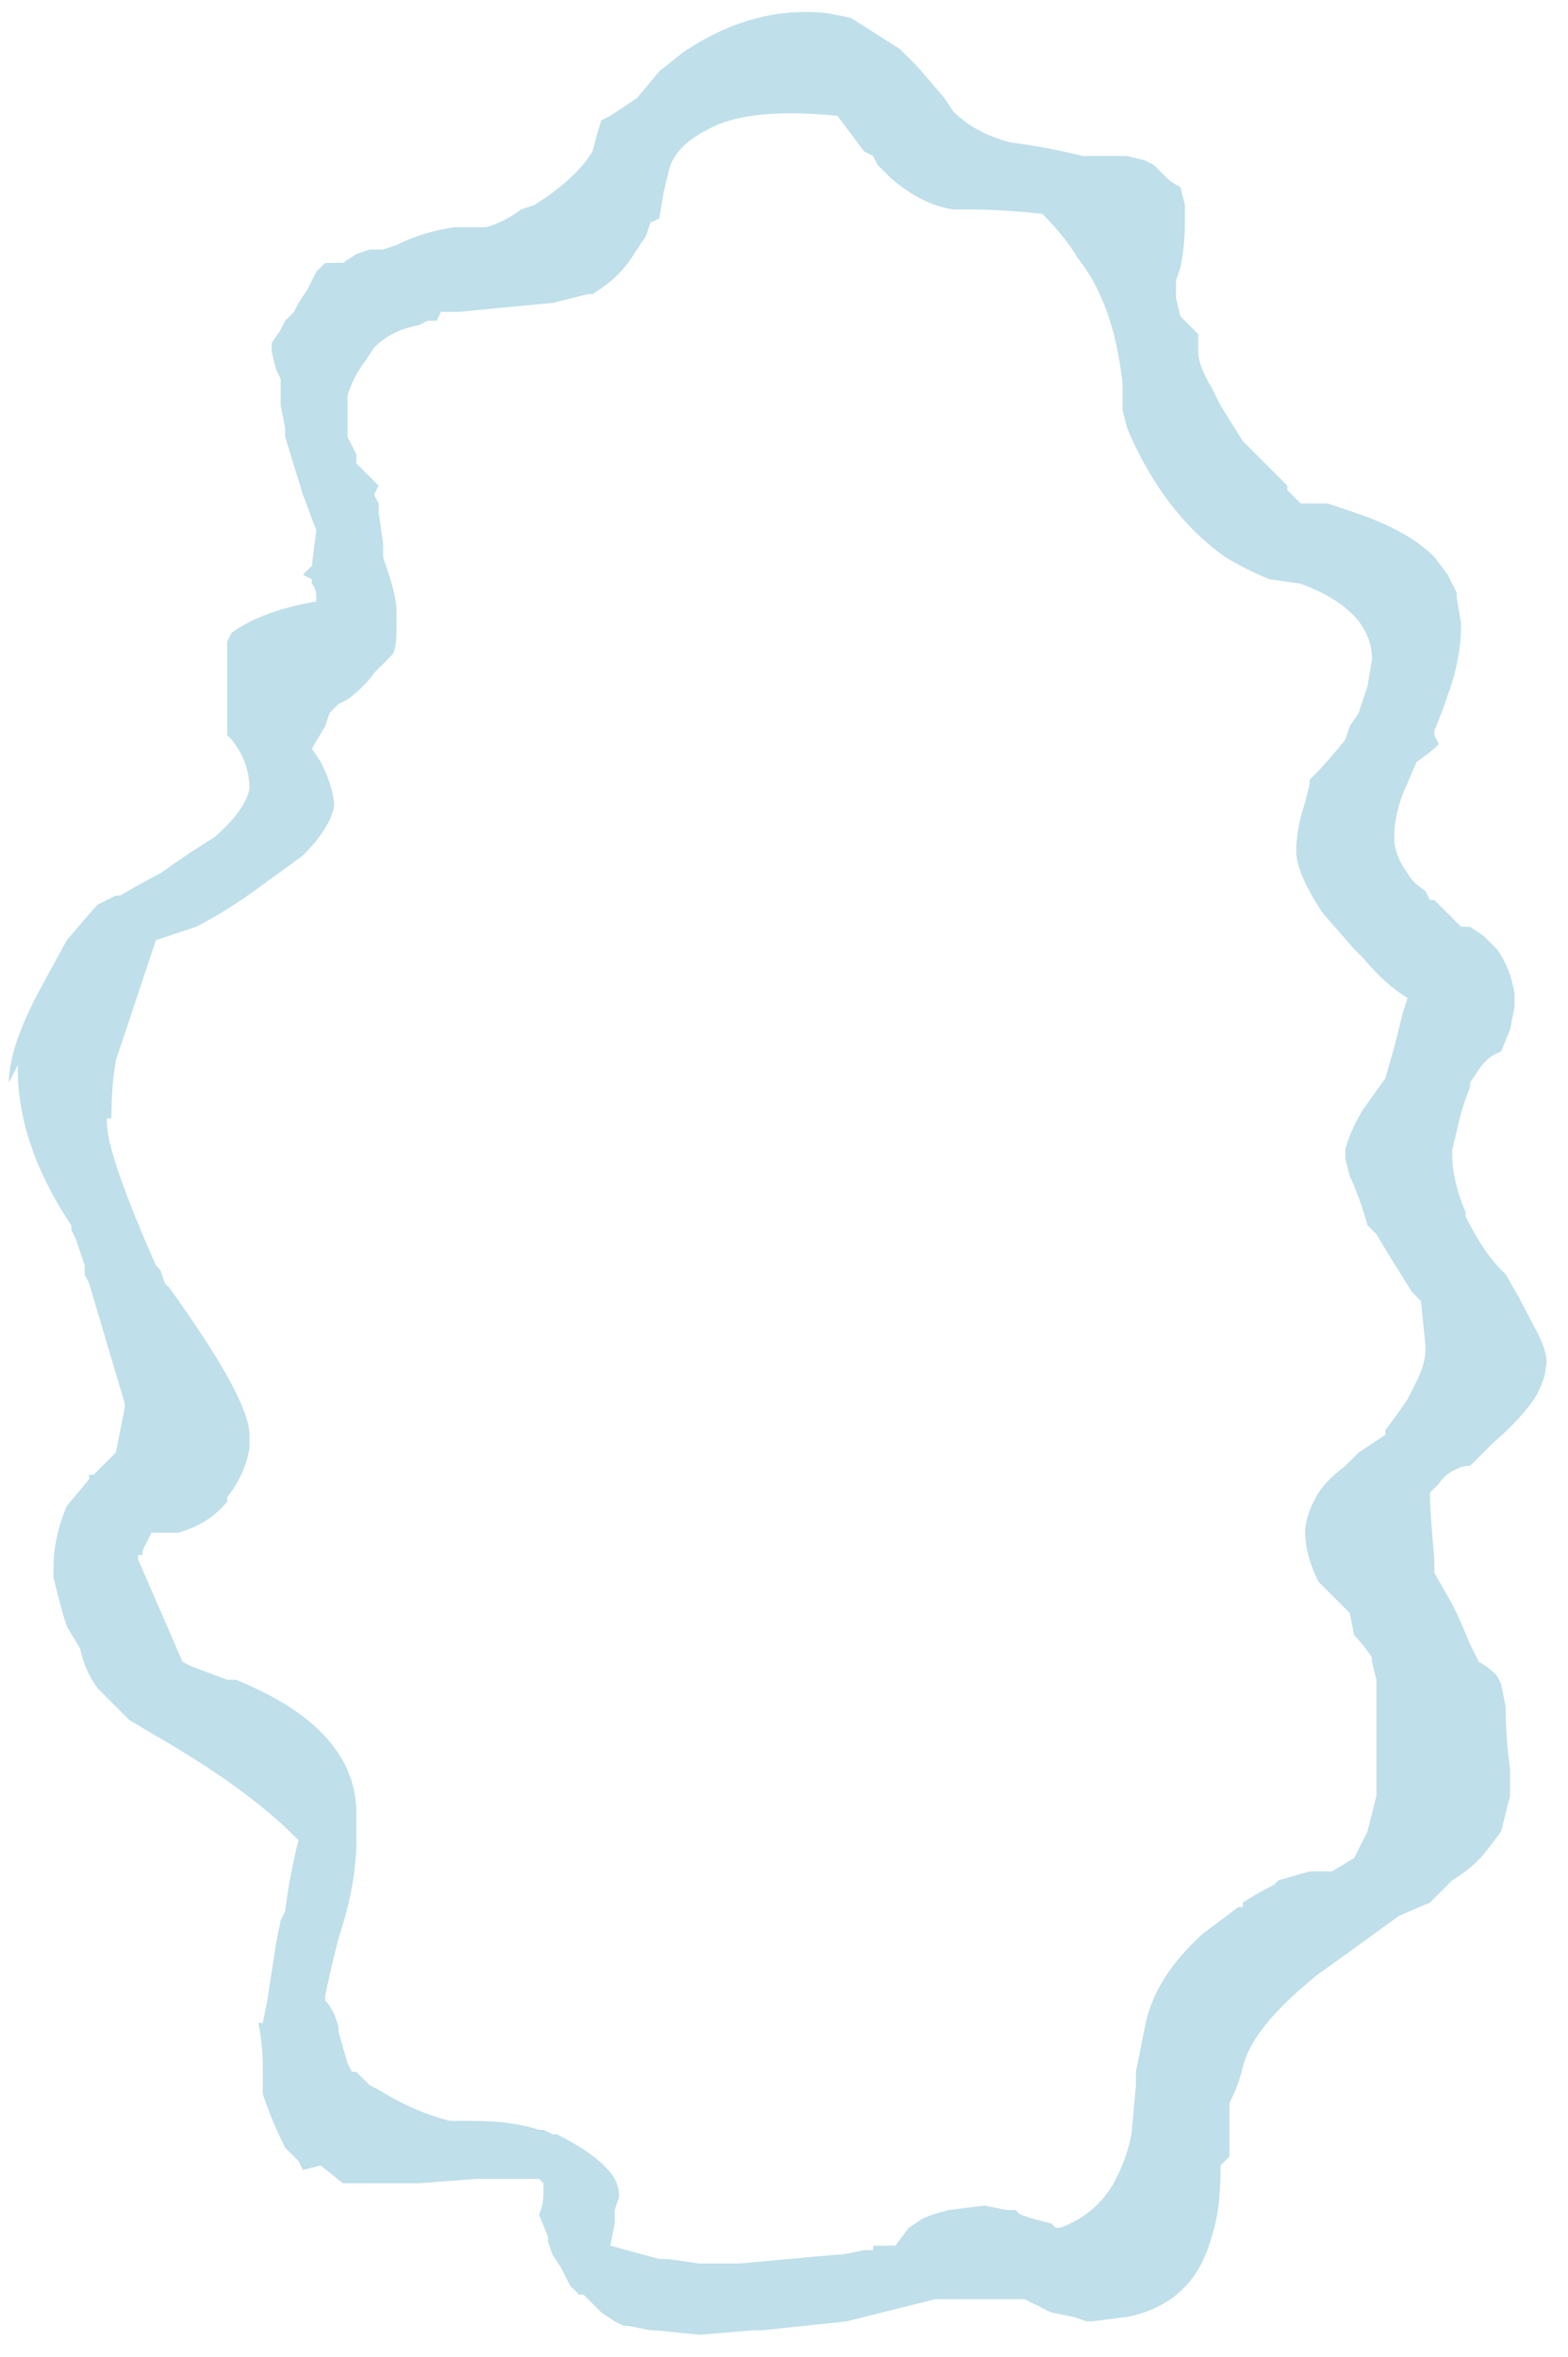 <?xml version="1.0" encoding="UTF-8" standalone="no"?>
<svg xmlns:ffdec="https://www.free-decompiler.com/flash" xmlns:xlink="http://www.w3.org/1999/xlink" ffdec:objectType="frame" height="185.15px" width="123.2px" xmlns="http://www.w3.org/2000/svg">
  <g transform="matrix(1.0, 0.0, 0.0, 1.0, 63.35, 93.1)">
    <use ffdec:characterId="363" height="26.3" transform="matrix(7.0, 0.0, 0.0, 7.0, -63.35, -92.05)" width="17.45" xlink:href="#morphshape0"/>
  </g>
  <defs>
    <g id="morphshape0" transform="matrix(1.0, 0.0, 0.0, 1.0, 9.05, 13.15)">
      <path d="M-7.85 -0.75 L-7.85 -0.75 -7.85 -0.7 Q-7.85 -0.35 -7.3 0.9 L-7.25 0.95 -7.2 1.1 -7.2 1.1 -7.15 1.15 Q-6.25 2.4 -6.25 2.8 L-6.25 2.85 -6.25 2.95 Q-6.3 3.25 -6.5 3.5 L-6.5 3.55 Q-6.7 3.8 -7.05 3.9 L-7.35 3.9 -7.45 4.1 -7.45 4.15 -7.5 4.15 -7.5 4.2 -7.0 5.35 -6.9 5.4 -6.9 5.4 -6.5 5.55 -6.45 5.55 -6.4 5.55 Q-5.05 6.1 -5.05 7.05 L-5.05 7.05 -5.05 7.1 -5.05 7.15 -5.05 7.35 -5.05 7.35 Q-5.05 7.85 -5.25 8.45 L-5.3 8.65 -5.3 8.65 Q-5.35 8.85 -5.4 9.1 L-5.4 9.15 Q-5.3 9.25 -5.25 9.45 L-5.25 9.45 -5.25 9.5 -5.15 9.85 -5.1 9.95 -5.1 9.95 -5.05 9.95 -4.9 10.1 -4.8 10.15 Q-4.4 10.4 -4.0 10.5 L-3.85 10.5 -3.75 10.5 Q-3.3 10.5 -3.0 10.6 L-2.95 10.6 -2.85 10.65 -2.8 10.65 Q-2.3 10.9 -2.15 11.15 -2.1 11.25 -2.1 11.35 L-2.15 11.5 -2.15 11.65 -2.2 11.9 -1.65 12.05 -1.6 12.05 -1.55 12.05 -1.55 12.05 -1.2 12.1 -1.15 12.1 -1.15 12.1 -1.1 12.1 -0.75 12.1 0.35 12.0 0.4 12.0 0.65 11.95 0.75 11.95 Q0.75 11.95 0.75 11.9 L1.0 11.9 1.0 11.9 1.15 11.7 1.3 11.6 Q1.4 11.55 1.6 11.5 L2.0 11.45 2.25 11.5 2.35 11.5 2.4 11.55 2.55 11.6 2.75 11.65 2.8 11.7 2.85 11.7 Q3.25 11.55 3.45 11.2 L3.5 11.1 Q3.6 10.9 3.65 10.65 L3.7 10.1 3.7 9.95 Q3.75 9.7 3.8 9.45 3.9 8.9 4.45 8.4 L4.85 8.1 4.9 8.1 4.9 8.05 Q5.05 7.95 5.25 7.85 L5.3 7.8 5.3 7.8 5.65 7.7 5.85 7.7 5.9 7.7 6.15 7.55 6.3 7.25 6.4 6.85 6.4 6.8 6.4 6.7 6.4 6.65 6.4 6.6 6.4 6.3 6.4 6.25 6.4 6.2 6.4 6.15 6.4 6.1 6.4 5.95 Q6.4 5.75 6.4 5.55 L6.35 5.35 6.35 5.3 Q6.25 5.15 6.15 5.05 L6.1 4.8 Q5.95 4.65 5.8 4.5 L5.75 4.45 Q5.6 4.15 5.6 3.9 5.6 3.7 5.75 3.45 5.85 3.3 6.05 3.15 L6.1 3.1 6.15 3.05 6.2 3.0 6.5 2.8 6.5 2.75 Q6.65 2.55 6.75 2.4 L6.85 2.2 Q6.95 2.0 6.95 1.85 L6.95 1.8 6.9 1.3 6.85 1.25 6.8 1.2 6.55 0.8 6.4 0.55 6.3 0.45 Q6.2 0.1 6.1 -0.1 L6.05 -0.3 6.05 -0.35 6.05 -0.4 Q6.1 -0.6 6.25 -0.85 L6.5 -1.2 6.6 -1.55 6.7 -1.95 6.75 -2.1 Q6.5 -2.25 6.25 -2.55 L6.25 -2.55 6.15 -2.65 5.8 -3.05 Q5.5 -3.5 5.5 -3.75 5.5 -4.0 5.6 -4.3 L5.65 -4.5 5.65 -4.55 5.7 -4.6 Q5.85 -4.75 6.05 -5.0 L6.1 -5.15 6.2 -5.3 6.3 -5.6 6.35 -5.9 Q6.35 -6.45 5.55 -6.75 L5.2 -6.8 Q4.95 -6.9 4.7 -7.05 4.0 -7.55 3.6 -8.5 L3.55 -8.7 3.55 -8.7 3.55 -9.0 Q3.45 -9.9 3.05 -10.4 2.9 -10.65 2.65 -10.9 2.2 -10.95 1.8 -10.95 L1.65 -10.95 Q1.3 -11.0 0.95 -11.3 L0.95 -11.3 Q0.85 -11.4 0.8 -11.45 L0.75 -11.55 0.65 -11.6 0.35 -12.0 Q-0.65 -12.1 -1.1 -11.85 -1.5 -11.65 -1.55 -11.35 L-1.55 -11.35 -1.6 -11.15 -1.65 -10.85 -1.75 -10.8 -1.8 -10.65 Q-1.9 -10.5 -2.0 -10.35 -2.15 -10.15 -2.4 -10.0 L-2.45 -10.0 -2.85 -9.9 Q-3.4 -9.85 -3.9 -9.8 L-4.1 -9.8 -4.15 -9.7 -4.25 -9.7 -4.35 -9.65 Q-4.65 -9.6 -4.85 -9.4 L-4.95 -9.25 Q-5.1 -9.05 -5.15 -8.85 L-5.15 -8.6 -5.15 -8.4 -5.05 -8.2 -5.05 -8.1 -4.95 -8.0 -4.8 -7.85 -4.85 -7.75 -4.8 -7.65 -4.8 -7.55 -4.75 -7.2 -4.75 -7.05 -4.7 -6.9 Q-4.6 -6.6 -4.6 -6.45 L-4.6 -6.25 Q-4.6 -6.0 -4.65 -5.95 L-4.75 -5.85 Q-4.8 -5.8 -4.85 -5.75 -4.95 -5.6 -5.15 -5.45 L-5.25 -5.4 -5.35 -5.3 -5.4 -5.15 -5.55 -4.9 -5.45 -4.75 Q-5.3 -4.45 -5.3 -4.25 -5.35 -4.0 -5.65 -3.7 L-6.2 -3.3 Q-6.55 -3.05 -6.85 -2.9 L-7.3 -2.75 -7.75 -1.4 Q-7.8 -1.1 -7.8 -0.75 M-8.85 -1.35 L-8.85 -1.3 -8.85 -1.3 Q-8.85 -0.45 -8.25 0.45 L-8.25 0.5 -8.25 0.5 -8.2 0.6 -8.1 0.9 -8.1 1.0 -8.05 1.1 -7.65 2.45 -7.65 2.5 Q-7.7 2.75 -7.75 3.0 L-7.8 3.05 -8.0 3.25 -8.05 3.25 -8.05 3.3 -8.3 3.6 Q-8.45 3.95 -8.45 4.3 L-8.45 4.4 -8.4 4.6 Q-8.35 4.8 -8.3 4.95 L-8.15 5.2 Q-8.1 5.45 -7.95 5.65 L-7.6 6.0 -7.35 6.15 Q-6.3 6.75 -5.75 7.3 L-5.7 7.35 Q-5.8 7.75 -5.85 8.15 L-5.9 8.25 -5.95 8.5 -6.05 9.15 -6.1 9.4 -6.15 9.4 Q-6.1 9.65 -6.1 9.9 L-6.1 10.05 -6.1 10.1 -6.1 10.15 -6.1 10.2 Q-6.0 10.5 -5.85 10.8 L-5.75 10.9 -5.7 10.95 -5.65 11.05 -5.65 11.05 -5.45 11.0 -5.2 11.2 -5.1 11.2 -4.95 11.2 -4.95 11.2 -4.8 11.2 -4.4 11.2 -4.35 11.2 -3.7 11.15 -3.35 11.15 -3.0 11.15 -2.95 11.2 -2.95 11.25 -2.95 11.3 -2.95 11.25 -2.95 11.3 Q-2.95 11.45 -3.0 11.55 L-2.9 11.8 -2.9 11.85 -2.85 12.0 -2.85 12.0 -2.85 12.0 -2.75 12.15 -2.65 12.35 -2.65 12.35 -2.55 12.45 -2.5 12.45 -2.3 12.65 -2.15 12.75 -2.05 12.8 -2.0 12.8 -1.75 12.85 -1.7 12.85 -1.2 12.9 -0.6 12.85 -0.5 12.85 0.45 12.75 1.05 12.6 1.45 12.5 1.95 12.5 2.1 12.5 2.45 12.5 2.75 12.65 3.0 12.7 3.15 12.75 3.2 12.75 3.6 12.7 Q4.35 12.55 4.55 11.8 4.65 11.5 4.65 11.05 L4.65 11.0 4.75 10.9 4.75 10.6 4.75 10.5 4.75 10.3 Q4.85 10.1 4.9 9.9 5.0 9.45 5.75 8.85 L6.1 8.6 6.65 8.2 7.0 8.05 7.25 7.8 Q7.5 7.65 7.65 7.45 L7.8 7.25 7.9 6.85 7.9 6.7 7.9 6.55 Q7.85 6.2 7.85 5.85 L7.8 5.6 7.75 5.5 Q7.65 5.4 7.55 5.35 L7.45 5.15 Q7.35 4.9 7.25 4.7 L7.05 4.35 7.05 4.2 7.05 4.2 Q7.0 3.65 7.0 3.45 L7.1 3.35 Q7.2 3.2 7.4 3.15 L7.45 3.15 7.6 3.0 7.7 2.9 Q8.05 2.6 8.2 2.35 8.3 2.15 8.3 2.05 8.35 1.9 8.15 1.55 8.0 1.25 7.85 1.0 L7.8 0.95 Q7.7 0.85 7.6 0.7 7.5 0.55 7.4 0.35 L7.4 0.3 7.4 0.3 Q7.25 -0.05 7.25 -0.35 L7.25 -0.4 7.3 -0.6 Q7.35 -0.85 7.45 -1.1 L7.45 -1.15 7.55 -1.3 Q7.65 -1.45 7.8 -1.5 L7.9 -1.75 7.95 -2.0 7.95 -2.0 7.95 -2.15 Q7.9 -2.45 7.75 -2.65 L7.6 -2.8 7.45 -2.9 7.35 -2.9 Q7.2 -3.05 7.1 -3.15 L7.05 -3.2 7.0 -3.2 6.95 -3.3 Q6.8 -3.4 6.75 -3.5 6.6 -3.7 6.6 -3.9 6.6 -4.15 6.7 -4.4 L6.85 -4.75 Q7.0 -4.85 7.1 -4.95 L7.05 -5.05 7.05 -5.05 7.05 -5.1 7.15 -5.35 7.2 -5.5 Q7.35 -5.9 7.35 -6.3 L7.3 -6.6 7.3 -6.6 7.3 -6.65 7.2 -6.85 7.05 -7.05 Q6.75 -7.35 6.15 -7.55 L5.85 -7.65 5.55 -7.65 5.4 -7.8 5.4 -7.85 5.25 -8.0 4.9 -8.35 4.65 -8.75 4.55 -8.95 Q4.4 -9.2 4.4 -9.35 L4.4 -9.55 4.4 -9.55 4.25 -9.7 4.2 -9.75 4.15 -9.95 4.15 -10.15 4.2 -10.3 Q4.25 -10.55 4.25 -10.8 L4.25 -10.85 4.25 -11.0 4.2 -11.2 Q4.1 -11.25 4.05 -11.3 L3.9 -11.45 3.8 -11.5 3.6 -11.55 3.55 -11.55 3.5 -11.55 3.25 -11.55 3.1 -11.55 Q2.7 -11.65 2.3 -11.7 1.9 -11.8 1.65 -12.05 L1.55 -12.2 1.25 -12.55 1.1 -12.7 1.05 -12.75 0.5 -13.1 0.25 -13.15 Q-0.6 -13.25 -1.4 -12.7 L-1.65 -12.5 -1.9 -12.2 -2.2 -12.0 -2.3 -11.95 Q-2.35 -11.8 -2.4 -11.6 -2.55 -11.35 -2.9 -11.1 L-3.05 -11.0 -3.2 -10.95 Q-3.4 -10.8 -3.6 -10.75 L-3.95 -10.75 Q-4.3 -10.7 -4.6 -10.55 L-4.75 -10.5 -4.9 -10.5 -5.05 -10.45 -5.2 -10.35 -5.4 -10.35 -5.45 -10.3 -5.5 -10.25 -5.6 -10.05 -5.7 -9.9 -5.75 -9.8 -5.85 -9.7 -5.9 -9.6 -6.0 -9.45 -6.0 -9.4 -6.0 -9.35 -5.95 -9.15 -5.95 -9.15 -5.9 -9.05 -5.9 -9.05 -5.9 -8.95 -5.9 -8.8 -5.9 -8.75 -5.85 -8.5 -5.85 -8.4 -5.65 -7.75 -5.5 -7.35 -5.55 -6.95 -5.65 -6.85 -5.55 -6.8 -5.55 -6.75 Q-5.5 -6.7 -5.5 -6.6 L-5.5 -6.55 Q-6.1 -6.45 -6.45 -6.2 L-6.5 -6.1 Q-6.5 -5.85 -6.5 -5.45 L-6.5 -5.4 -6.5 -5.05 -6.45 -5.0 Q-6.25 -4.75 -6.25 -4.45 -6.3 -4.2 -6.65 -3.9 -6.9 -3.75 -7.25 -3.5 -7.45 -3.4 -7.7 -3.25 L-7.75 -3.25 -7.95 -3.15 -8.0 -3.1 -8.3 -2.75 -8.6 -2.2 Q-8.95 -1.55 -8.95 -1.15" fill="#bfdfea" fill-rule="evenodd" stroke="none"/>
      <path d="M-8.95 -1.15 Q-8.95 -1.55 -8.6 -2.2 L-8.3 -2.75 -8.0 -3.1 -7.95 -3.15 -7.75 -3.25 -7.7 -3.25 Q-7.45 -3.4 -7.25 -3.5 -6.9 -3.75 -6.65 -3.9 -6.3 -4.2 -6.25 -4.45 -6.25 -4.75 -6.45 -5.0 L-6.5 -5.05 -6.5 -5.4 -6.5 -5.45 Q-6.5 -5.85 -6.5 -6.1 L-6.45 -6.2 Q-6.1 -6.45 -5.5 -6.55 L-5.5 -6.6 Q-5.5 -6.7 -5.55 -6.75 L-5.55 -6.8 -5.65 -6.85 -5.55 -6.95 -5.5 -7.35 -5.65 -7.75 -5.85 -8.4 -5.85 -8.5 -5.9 -8.75 -5.9 -8.8 -5.9 -8.95 -5.9 -9.05 -5.9 -9.05 -5.95 -9.15 -5.95 -9.15 -6.0 -9.35 -6.0 -9.4 -6.0 -9.45 -5.9 -9.6 -5.85 -9.7 -5.75 -9.8 -5.7 -9.9 -5.6 -10.05 -5.5 -10.25 -5.45 -10.3 -5.4 -10.35 -5.2 -10.35 -5.05 -10.45 -4.9 -10.5 -4.75 -10.5 -4.6 -10.55 Q-4.3 -10.7 -3.95 -10.75 L-3.6 -10.75 Q-3.4 -10.8 -3.2 -10.95 L-3.05 -11.0 -2.9 -11.1 Q-2.55 -11.35 -2.4 -11.6 -2.35 -11.8 -2.3 -11.95 L-2.2 -12.0 -1.9 -12.2 -1.65 -12.5 -1.4 -12.7 Q-0.6 -13.25 0.25 -13.15 L0.5 -13.1 1.05 -12.75 1.1 -12.7 1.25 -12.55 1.55 -12.2 1.65 -12.05 Q1.9 -11.8 2.3 -11.7 2.7 -11.65 3.1 -11.55 L3.25 -11.55 3.5 -11.55 3.55 -11.55 3.6 -11.55 3.8 -11.5 3.9 -11.45 4.05 -11.3 Q4.1 -11.25 4.2 -11.2 L4.25 -11.0 4.25 -10.85 4.25 -10.8 Q4.25 -10.55 4.2 -10.3 L4.15 -10.15 4.15 -9.95 4.2 -9.75 4.25 -9.7 4.4 -9.55 4.4 -9.55 4.4 -9.35 Q4.4 -9.2 4.55 -8.95 L4.65 -8.75 4.9 -8.35 5.25 -8.0 5.4 -7.85 5.4 -7.8 5.55 -7.65 5.85 -7.65 6.15 -7.55 Q6.75 -7.35 7.05 -7.05 L7.2 -6.85 7.3 -6.65 7.3 -6.6 7.3 -6.6 7.35 -6.3 Q7.35 -5.9 7.2 -5.5 L7.15 -5.35 7.05 -5.1 7.05 -5.05 7.05 -5.05 7.1 -4.95 Q7.0 -4.85 6.85 -4.75 L6.7 -4.4 Q6.6 -4.15 6.6 -3.9 6.6 -3.7 6.75 -3.5 6.8 -3.4 6.95 -3.3 L7.0 -3.2 7.05 -3.2 7.1 -3.15 Q7.2 -3.05 7.35 -2.9 L7.45 -2.9 7.6 -2.8 7.75 -2.65 Q7.9 -2.45 7.95 -2.15 L7.95 -2.0 7.95 -2.0 7.9 -1.75 7.8 -1.5 Q7.65 -1.45 7.55 -1.3 L7.45 -1.15 7.45 -1.1 Q7.35 -0.85 7.3 -0.6 L7.25 -0.4 7.25 -0.35 Q7.25 -0.05 7.4 0.3 L7.4 0.3 7.4 0.35 Q7.5 0.55 7.6 0.7 7.7 0.85 7.8 0.95 L7.85 1.0 Q8.0 1.25 8.15 1.55 8.35 1.9 8.3 2.05 8.3 2.15 8.2 2.35 8.05 2.6 7.7 2.9 L7.6 3.0 7.45 3.15 7.4 3.15 Q7.2 3.2 7.1 3.35 L7.0 3.45 Q7.0 3.65 7.05 4.2 L7.05 4.2 7.05 4.35 7.25 4.7 Q7.35 4.9 7.45 5.15 L7.55 5.35 Q7.65 5.4 7.75 5.5 L7.8 5.6 7.85 5.85 Q7.85 6.2 7.9 6.55 L7.9 6.7 7.9 6.85 7.8 7.25 7.65 7.45 Q7.5 7.65 7.25 7.8 L7.0 8.05 6.65 8.2 6.1 8.6 5.75 8.85 Q5.0 9.45 4.9 9.9 4.85 10.1 4.75 10.3 L4.75 10.5 4.75 10.6 4.75 10.9 4.65 11.0 4.65 11.05 Q4.65 11.5 4.55 11.8 4.35 12.55 3.6 12.7 L3.2 12.75 3.15 12.75 3.0 12.7 2.75 12.65 2.45 12.5 2.1 12.5 1.95 12.5 1.45 12.5 1.05 12.6 0.45 12.75 -0.5 12.85 -0.6 12.85 -1.2 12.9 -1.7 12.85 -1.75 12.85 -2.0 12.8 -2.05 12.8 -2.15 12.75 -2.3 12.65 -2.5 12.45 -2.55 12.45 -2.65 12.35 -2.65 12.35 -2.75 12.15 -2.85 12.0 -2.85 12.0 -2.85 12.0 -2.9 11.85 -2.9 11.8 -3.0 11.55 Q-2.95 11.45 -2.95 11.3 L-2.95 11.25 -2.95 11.3 -2.95 11.25 -2.95 11.2 -3.0 11.15 -3.35 11.15 -3.7 11.15 -4.35 11.2 -4.4 11.2 -4.8 11.2 -4.95 11.2 -4.95 11.2 -5.1 11.2 -5.2 11.2 -5.45 11.0 -5.65 11.05 -5.65 11.05 -5.7 10.95 -5.75 10.9 -5.85 10.8 Q-6.0 10.5 -6.1 10.2 L-6.1 10.15 -6.1 10.1 -6.1 10.05 -6.1 9.9 Q-6.1 9.65 -6.15 9.4 L-6.1 9.4 -6.05 9.15 -5.95 8.5 -5.9 8.25 -5.85 8.15 Q-5.8 7.75 -5.7 7.35 L-5.75 7.3 Q-6.3 6.75 -7.35 6.15 L-7.6 6.0 -7.95 5.65 Q-8.1 5.45 -8.15 5.2 L-8.3 4.95 Q-8.35 4.8 -8.4 4.6 L-8.45 4.4 -8.45 4.3 Q-8.45 3.95 -8.3 3.6 L-8.05 3.3 -8.05 3.25 -8.0 3.25 -7.8 3.05 -7.75 3.0 Q-7.7 2.75 -7.65 2.5 L-7.65 2.45 -8.05 1.1 -8.1 1.0 -8.1 0.9 -8.2 0.6 -8.25 0.5 -8.25 0.5 -8.25 0.45 Q-8.85 -0.45 -8.85 -1.3 L-8.85 -1.3 -8.85 -1.35 M-7.8 -0.75 Q-7.8 -1.1 -7.75 -1.4 L-7.3 -2.75 -6.85 -2.9 Q-6.55 -3.05 -6.2 -3.3 L-5.65 -3.7 Q-5.35 -4.0 -5.3 -4.25 -5.3 -4.45 -5.45 -4.75 L-5.55 -4.9 -5.4 -5.15 -5.35 -5.3 -5.25 -5.4 -5.15 -5.45 Q-4.95 -5.6 -4.85 -5.75 -4.8 -5.8 -4.75 -5.85 L-4.65 -5.95 Q-4.6 -6.0 -4.6 -6.25 L-4.6 -6.45 Q-4.6 -6.6 -4.7 -6.9 L-4.75 -7.05 -4.75 -7.2 -4.8 -7.55 -4.8 -7.65 -4.85 -7.75 -4.8 -7.85 -4.95 -8.0 -5.05 -8.1 -5.05 -8.2 -5.15 -8.4 -5.15 -8.6 -5.15 -8.85 Q-5.1 -9.05 -4.95 -9.25 L-4.85 -9.4 Q-4.65 -9.6 -4.35 -9.65 L-4.25 -9.7 -4.15 -9.7 -4.1 -9.8 -3.9 -9.8 Q-3.4 -9.85 -2.85 -9.9 L-2.45 -10.0 -2.4 -10.0 Q-2.15 -10.15 -2.0 -10.35 -1.9 -10.5 -1.8 -10.65 L-1.75 -10.8 -1.65 -10.85 -1.6 -11.15 -1.55 -11.35 -1.55 -11.35 Q-1.5 -11.65 -1.1 -11.85 -0.65 -12.1 0.35 -12.0 L0.65 -11.6 0.75 -11.55 0.8 -11.45 Q0.85 -11.4 0.95 -11.3 L0.95 -11.3 Q1.3 -11.0 1.65 -10.95 L1.8 -10.95 Q2.2 -10.95 2.65 -10.9 2.9 -10.65 3.05 -10.4 3.45 -9.9 3.55 -9.0 L3.55 -8.7 3.55 -8.7 3.6 -8.5 Q4.0 -7.55 4.7 -7.05 4.95 -6.9 5.2 -6.8 L5.55 -6.75 Q6.35 -6.45 6.35 -5.9 L6.3 -5.6 6.2 -5.3 6.1 -5.15 6.05 -5.0 Q5.85 -4.75 5.7 -4.6 L5.65 -4.55 5.65 -4.5 5.6 -4.3 Q5.5 -4.0 5.5 -3.75 5.5 -3.5 5.8 -3.05 L6.15 -2.65 6.25 -2.55 6.25 -2.55 Q6.5 -2.25 6.75 -2.1 L6.7 -1.95 6.6 -1.55 6.5 -1.2 6.25 -0.85 Q6.1 -0.6 6.05 -0.4 L6.05 -0.35 6.05 -0.3 6.1 -0.1 Q6.2 0.1 6.3 0.45 L6.4 0.55 6.55 0.8 6.8 1.2 6.85 1.25 6.9 1.3 6.95 1.8 6.95 1.85 Q6.95 2.0 6.85 2.2 L6.75 2.4 Q6.65 2.55 6.5 2.75 L6.5 2.8 6.2 3.0 6.15 3.05 6.1 3.1 6.05 3.15 Q5.85 3.3 5.75 3.45 5.6 3.7 5.6 3.9 5.6 4.15 5.75 4.45 L5.8 4.5 Q5.95 4.65 6.1 4.8 L6.15 5.05 Q6.25 5.15 6.35 5.3 L6.35 5.35 6.4 5.55 Q6.4 5.75 6.4 5.95 L6.4 6.1 6.4 6.15 6.4 6.2 6.4 6.25 6.4 6.3 6.4 6.6 6.4 6.65 6.4 6.7 6.4 6.8 6.4 6.85 6.3 7.25 6.15 7.55 5.9 7.7 5.85 7.7 5.65 7.7 5.3 7.8 5.3 7.8 5.25 7.85 Q5.05 7.95 4.9 8.05 L4.9 8.1 4.85 8.1 4.45 8.4 Q3.9 8.9 3.8 9.45 3.75 9.7 3.7 9.95 L3.7 10.1 3.65 10.65 Q3.6 10.9 3.5 11.1 L3.45 11.2 Q3.25 11.55 2.85 11.7 L2.8 11.7 2.75 11.65 2.55 11.6 2.4 11.55 2.35 11.5 2.25 11.5 2.0 11.45 1.6 11.5 Q1.4 11.55 1.3 11.6 L1.15 11.7 1.0 11.9 1.0 11.9 0.75 11.9 Q0.75 11.95 0.75 11.95 L0.65 11.95 0.4 12.0 0.35 12.0 -0.75 12.1 -1.1 12.1 -1.15 12.1 -1.15 12.1 -1.2 12.1 -1.55 12.05 -1.55 12.05 -1.6 12.05 -1.65 12.05 -2.2 11.9 -2.15 11.65 -2.15 11.5 -2.1 11.35 Q-2.1 11.25 -2.15 11.15 -2.3 10.9 -2.8 10.65 L-2.85 10.65 -2.95 10.6 -3.0 10.6 Q-3.3 10.5 -3.75 10.5 L-3.85 10.5 -4.0 10.5 Q-4.4 10.4 -4.8 10.15 L-4.9 10.1 -5.05 9.95 -5.1 9.95 -5.1 9.95 -5.15 9.85 -5.25 9.5 -5.25 9.45 -5.25 9.45 Q-5.3 9.25 -5.4 9.15 L-5.4 9.1 Q-5.35 8.85 -5.3 8.65 L-5.3 8.65 -5.25 8.45 Q-5.05 7.85 -5.05 7.35 L-5.05 7.35 -5.05 7.15 -5.05 7.1 -5.05 7.05 -5.05 7.05 Q-5.05 6.1 -6.4 5.55 L-6.45 5.55 -6.5 5.55 -6.9 5.4 -6.9 5.4 -7.0 5.35 -7.5 4.2 -7.5 4.15 -7.45 4.15 -7.45 4.1 -7.35 3.9 -7.05 3.9 Q-6.7 3.8 -6.5 3.55 L-6.5 3.5 Q-6.3 3.25 -6.25 2.95 L-6.25 2.85 -6.25 2.8 Q-6.25 2.4 -7.15 1.15 L-7.2 1.1 -7.2 1.1 -7.25 0.95 -7.3 0.9 Q-7.85 -0.35 -7.85 -0.7 L-7.85 -0.75 -7.85 -0.75 M4.25 -3.25 L4.25 -3.35 4.35 -3.55 4.45 -3.65 4.5 -3.7 Q4.55 -3.75 4.55 -3.75 4.55 -3.8 4.55 -3.85 L4.55 -3.85 4.6 -3.9 4.6 -3.9 4.6 -3.9 Q4.65 -3.95 4.65 -4.0 L4.65 -4.0 Q4.65 -4.0 4.65 -4.0 4.65 -4.05 4.65 -4.1 L4.65 -4.15 4.65 -4.2 4.65 -4.2 4.65 -4.25 4.65 -4.25 Q4.65 -4.25 4.65 -4.25 4.65 -4.3 4.7 -4.3 L4.75 -4.35 Q4.8 -4.4 4.85 -4.4 L4.85 -4.4 4.95 -4.4 Q5.0 -4.4 5.05 -4.4 L5.1 -4.45 Q5.1 -4.45 5.1 -4.5 5.15 -4.55 5.2 -4.6 5.35 -4.7 5.6 -4.6 L5.6 -4.6 Q5.6 -4.6 5.6 -4.55 L5.6 -4.55 Q5.65 -4.55 5.7 -4.5 5.95 -4.4 6.0 -4.25 6.0 -4.2 6.05 -4.15 6.1 -4.1 6.2 -4.0 6.4 -3.85 6.45 -3.7 L6.45 -3.65 6.45 -3.6 Q6.45 -3.6 6.4 -3.55 L6.4 -3.55 6.4 -3.5 Q6.4 -3.4 6.45 -3.3 6.45 -3.25 6.45 -3.2 L6.45 -3.2 Q6.5 -3.15 6.5 -3.05 6.5 -3.0 6.45 -2.95 L6.4 -2.9 6.4 -2.9 6.4 -2.85 Q6.4 -2.8 6.35 -2.75 L6.35 -2.75 Q6.35 -2.7 6.35 -2.65 L6.35 -2.65 6.4 -2.6 6.4 -2.55 6.4 -2.55 Q6.4 -2.5 6.35 -2.4 L6.35 -2.4 6.35 -2.4 6.3 -2.35 Q6.25 -2.3 6.25 -2.25 L6.25 -2.25 Q6.25 -2.2 6.3 -2.15 L6.3 -2.1 Q6.3 -2.1 6.3 -2.05 L6.3 -2.0 6.3 -1.95 6.3 -1.95 6.3 -1.95 6.3 -1.95 6.3 -1.95 Q6.3 -1.9 6.25 -1.9 L6.25 -1.85 6.2 -1.8 6.2 -1.8 Q6.15 -1.8 6.1 -1.8 L6.1 -1.8 6.05 -1.75 Q5.95 -1.65 5.95 -1.55 L5.95 -1.55 Q5.95 -1.5 5.9 -1.45 L5.9 -1.45 5.8 -1.4 5.8 -1.4 5.8 -1.4 5.8 -1.4 5.7 -1.4 Q5.65 -1.4 5.6 -1.4 L5.55 -1.4 Q5.55 -1.4 5.5 -1.4 L5.45 -1.4 5.45 -1.4 5.25 -1.4 5.25 -1.4 5.2 -1.4 5.2 -1.4 5.2 -1.4 5.2 -1.4 Q5.15 -1.4 5.1 -1.45 L5.1 -1.45 Q5.1 -1.45 5.1 -1.45 5.05 -1.5 4.95 -1.55 L4.95 -1.55 Q4.9 -1.55 4.85 -1.55 L4.85 -1.55 Q4.8 -1.6 4.75 -1.65 L4.7 -1.65 4.7 -1.65 4.7 -1.65 4.7 -1.7 4.7 -1.7 4.7 -1.75 4.7 -1.8 4.7 -1.8 4.7 -1.8 Q4.7 -1.9 4.7 -1.95 L4.7 -2.0 4.7 -2.0 Q4.7 -2.15 4.5 -2.3 L4.5 -2.3 4.45 -2.35 4.45 -2.35 4.4 -2.5 4.4 -2.5 4.4 -2.5 4.4 -2.55 4.45 -2.55 Q4.5 -2.6 4.5 -2.65 4.5 -2.7 4.5 -2.75 L4.5 -2.75 Q4.5 -2.8 4.4 -3.0 L4.4 -3.0 4.4 -3.05 Q4.3 -3.2 4.3 -3.3 L4.3 -3.3 4.2 -3.45" fill="none" stroke="#000000" stroke-linecap="round" stroke-linejoin="round" stroke-opacity="0.0" stroke-width="0.0"/>
    </g>
  </defs>
</svg>
